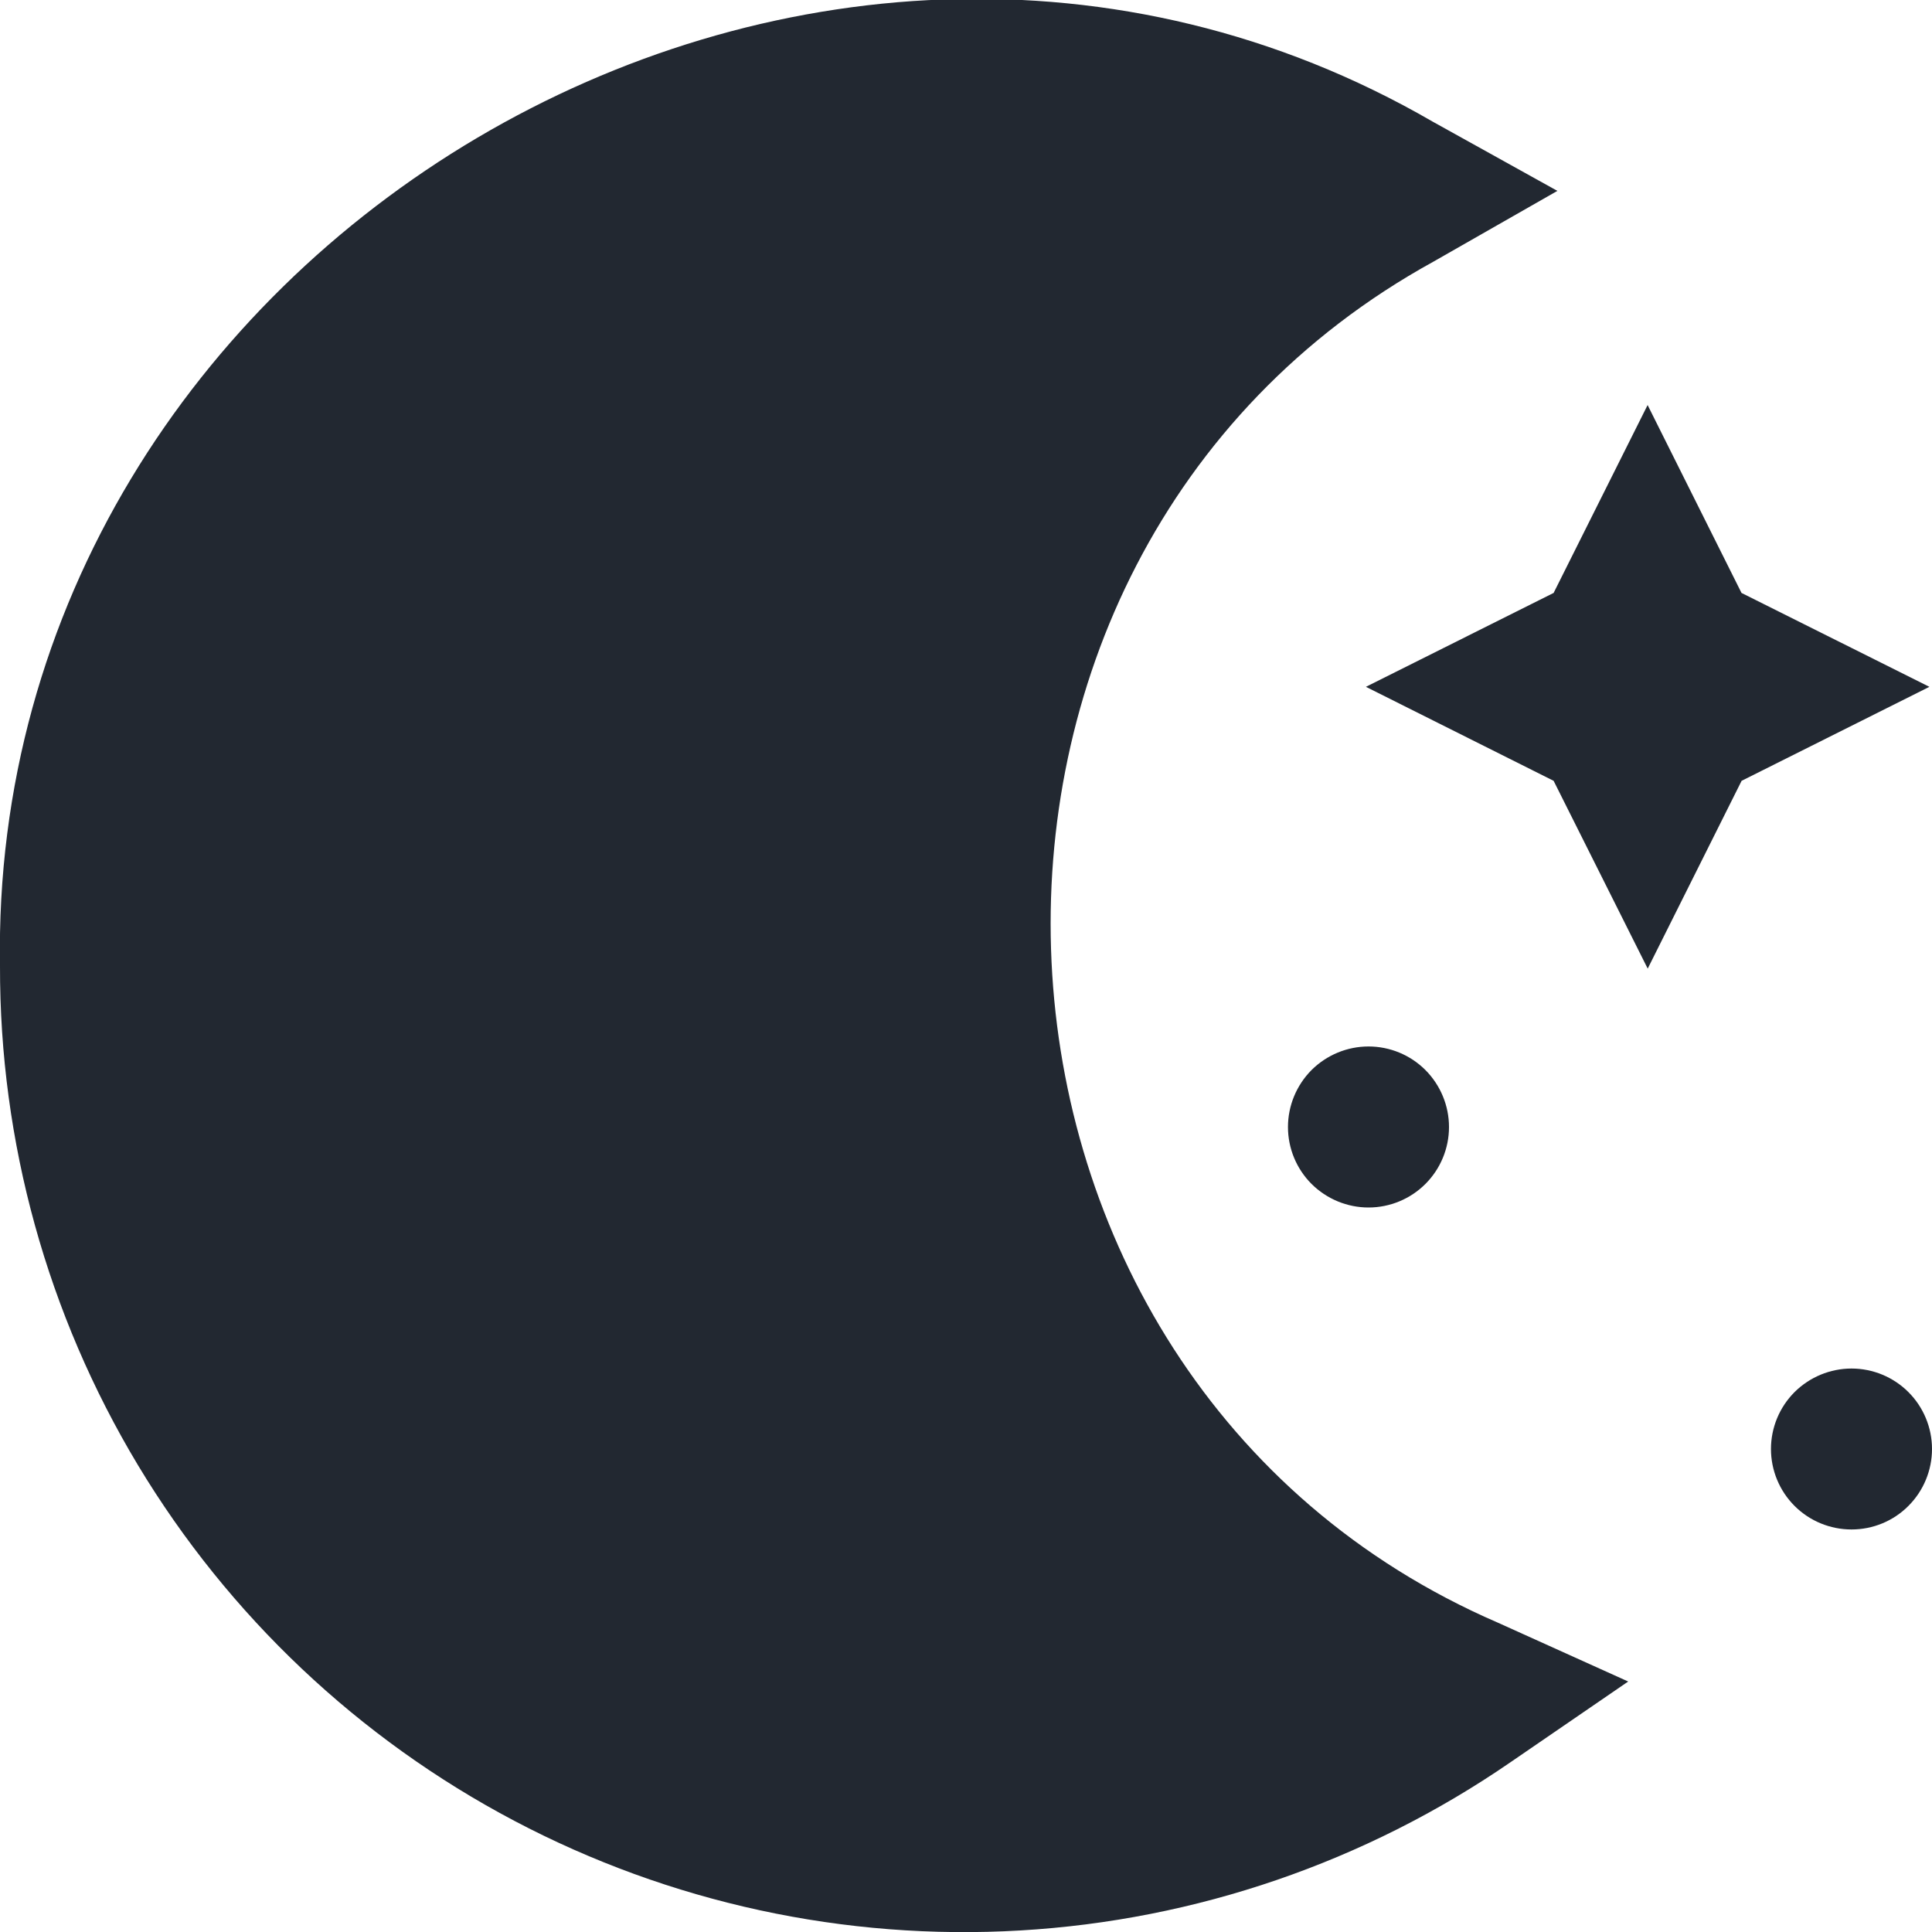 <svg width="20" height="20" viewBox="0 0 20 20" fill="none" xmlns="http://www.w3.org/2000/svg">
<g clip-path="url(#clip0_78_10946)">
<path d="M14.14 7.11L16.083 6.138L17.056 4.193L18.028 6.138L19.973 7.11L18.029 8.083L17.057 10.027L16.083 8.083L14.14 7.11ZM19.167 14.167C18.946 14.167 18.734 14.255 18.577 14.411C18.421 14.567 18.333 14.779 18.333 15C18.333 15.221 18.421 15.433 18.577 15.589C18.734 15.746 18.946 15.833 19.167 15.833C19.388 15.833 19.6 15.746 19.756 15.589C19.912 15.433 20 15.221 20 15C20 14.779 19.912 14.567 19.756 14.411C19.6 14.255 19.388 14.167 19.167 14.167ZM14.167 10.833C13.946 10.833 13.734 10.921 13.577 11.077C13.421 11.234 13.333 11.446 13.333 11.667C13.333 11.888 13.421 12.1 13.577 12.256C13.734 12.412 13.946 12.5 14.167 12.5C14.388 12.5 14.6 12.412 14.756 12.256C14.912 12.1 15 11.888 15 11.667C15 11.446 14.912 11.234 14.756 11.077C14.6 10.921 14.388 10.833 14.167 10.833ZM15.633 18.245L16.855 17.407L15.504 16.797C9.66 14.268 9.254 5.783 14.838 2.709L16.122 1.976L14.829 1.258C8.36 -2.487 -0.126 2.537 -5.37315e-06 10C-0.004 11.82 0.49 13.607 1.428 15.167C2.367 16.727 3.714 18 5.324 18.849C6.934 19.698 8.746 20.091 10.563 19.984C12.38 19.878 14.133 19.276 15.633 18.245Z" fill="#222831"/>
</g>
<defs>
<clipPath id="clip0_78_10946">
<rect width="20" height="20" fill="white"/>
</clipPath>
</defs>
</svg>
